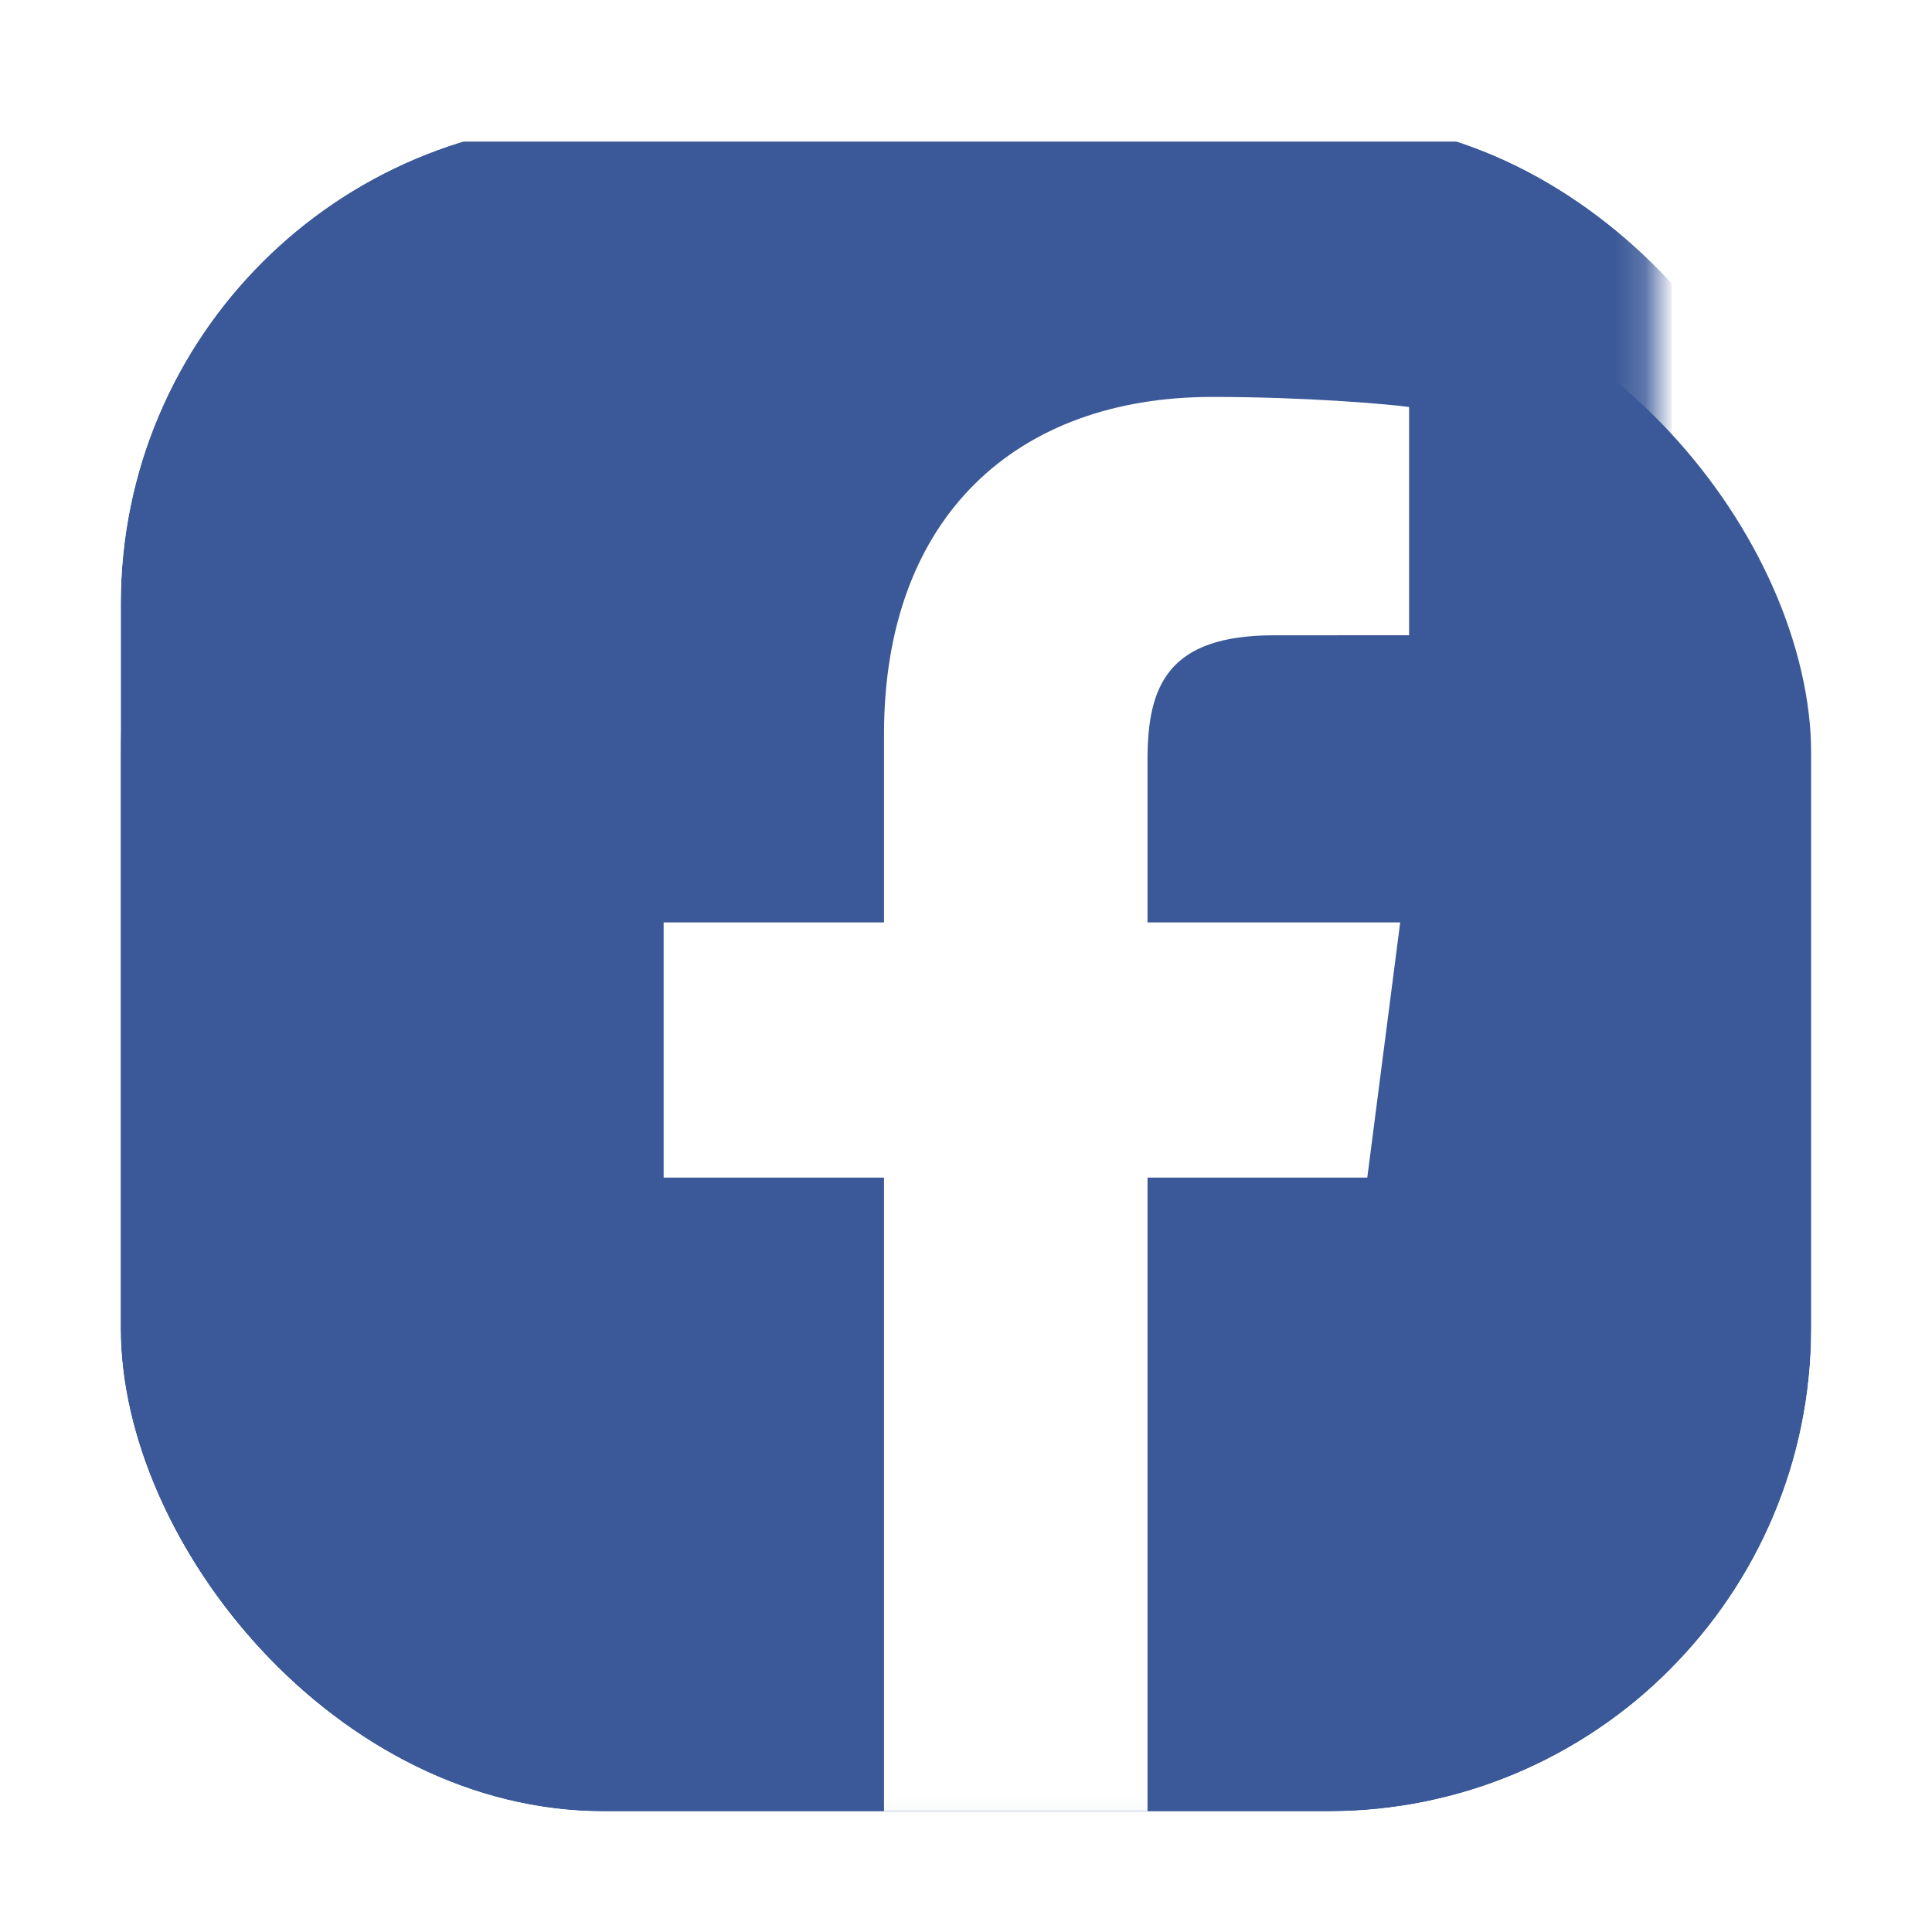 <svg width="64" height="64" viewBox="0 0 64 64" fill="none" xmlns="http://www.w3.org/2000/svg">
<g filter="url(#filter0_d_413_4746)">
<g clip-path="url(#clip0_413_4746)">
<g filter="url(#filter1_dd_413_4746)">
<g clip-path="url(#clip1_413_4746)">
<rect x="2" y="2" width="56" height="56" rx="16" fill="#3B5998"/>
</g>
</g>
<mask id="mask0_413_4746" style="mask-type:luminance" maskUnits="userSpaceOnUse" x="-3" y="1" width="56" height="58">
<path d="M-3 2H52.822V58.949H-3V2Z" fill="white"/>
</mask>
<g mask="url(#mask0_413_4746)">
<path d="M50.286 58.7C51.993 58.7 53.377 57.316 53.377 55.609V5.781C53.377 4.073 51.993 2.69 50.286 2.69H0.458C-1.249 2.69 -2.633 4.073 -2.633 5.781V55.609C-2.633 57.316 -1.249 58.7 0.458 58.7H50.286Z" fill="#3B5998"/>
<path d="M36.013 58.7V37.01H43.293L44.383 28.557H36.013V23.16C36.013 20.712 36.692 19.045 40.202 19.045L44.678 19.043V11.482C43.904 11.38 41.247 11.149 38.155 11.149C31.702 11.149 27.284 15.088 27.284 22.323V28.557H19.984V37.01H27.284V58.7H36.013Z" fill="white"/>
</g>
</g>
</g>
<defs>
<filter id="filter0_d_413_4746" x="0" y="0" width="64" height="64" filterUnits="userSpaceOnUse" color-interpolation-filters="sRGB">
<feFlood flood-opacity="0" result="BackgroundImageFix"/>
<feColorMatrix in="SourceAlpha" type="matrix" values="0 0 0 0 0 0 0 0 0 0 0 0 0 0 0 0 0 0 127 0" result="hardAlpha"/>
<feOffset dx="2" dy="2"/>
<feGaussianBlur stdDeviation="2"/>
<feComposite in2="hardAlpha" operator="out"/>
<feColorMatrix type="matrix" values="0 0 0 0 0.804 0 0 0 0 0.227 0 0 0 0 0.388 0 0 0 0.23 0"/>
<feBlend mode="normal" in2="BackgroundImageFix" result="effect1_dropShadow_413_4746"/>
<feBlend mode="normal" in="SourceGraphic" in2="effect1_dropShadow_413_4746" result="shape"/>
</filter>
<filter id="filter1_dd_413_4746" x="-9" y="-5" width="78" height="78" filterUnits="userSpaceOnUse" color-interpolation-filters="sRGB">
<feFlood flood-opacity="0" result="BackgroundImageFix"/>
<feColorMatrix in="SourceAlpha" type="matrix" values="0 0 0 0 0 0 0 0 0 0 0 0 0 0 0 0 0 0 127 0" result="hardAlpha"/>
<feOffset dy="1"/>
<feGaussianBlur stdDeviation="1.5"/>
<feColorMatrix type="matrix" values="0 0 0 0 0 0 0 0 0 0 0 0 0 0 0 0 0 0 0.3 0"/>
<feBlend mode="normal" in2="BackgroundImageFix" result="effect1_dropShadow_413_4746"/>
<feColorMatrix in="SourceAlpha" type="matrix" values="0 0 0 0 0 0 0 0 0 0 0 0 0 0 0 0 0 0 127 0" result="hardAlpha"/>
<feMorphology radius="3" operator="dilate" in="SourceAlpha" result="effect2_dropShadow_413_4746"/>
<feOffset dy="4"/>
<feGaussianBlur stdDeviation="4"/>
<feColorMatrix type="matrix" values="0 0 0 0 0 0 0 0 0 0 0 0 0 0 0 0 0 0 0.15 0"/>
<feBlend mode="normal" in2="effect1_dropShadow_413_4746" result="effect2_dropShadow_413_4746"/>
<feBlend mode="normal" in="SourceGraphic" in2="effect2_dropShadow_413_4746" result="shape"/>
</filter>
<clipPath id="clip0_413_4746">
<rect x="2" y="2" width="56" height="56" rx="16" fill="white"/>
</clipPath>
<clipPath id="clip1_413_4746">
<rect x="2" y="2" width="56" height="56" rx="16" fill="white"/>
</clipPath>
</defs>
</svg>
